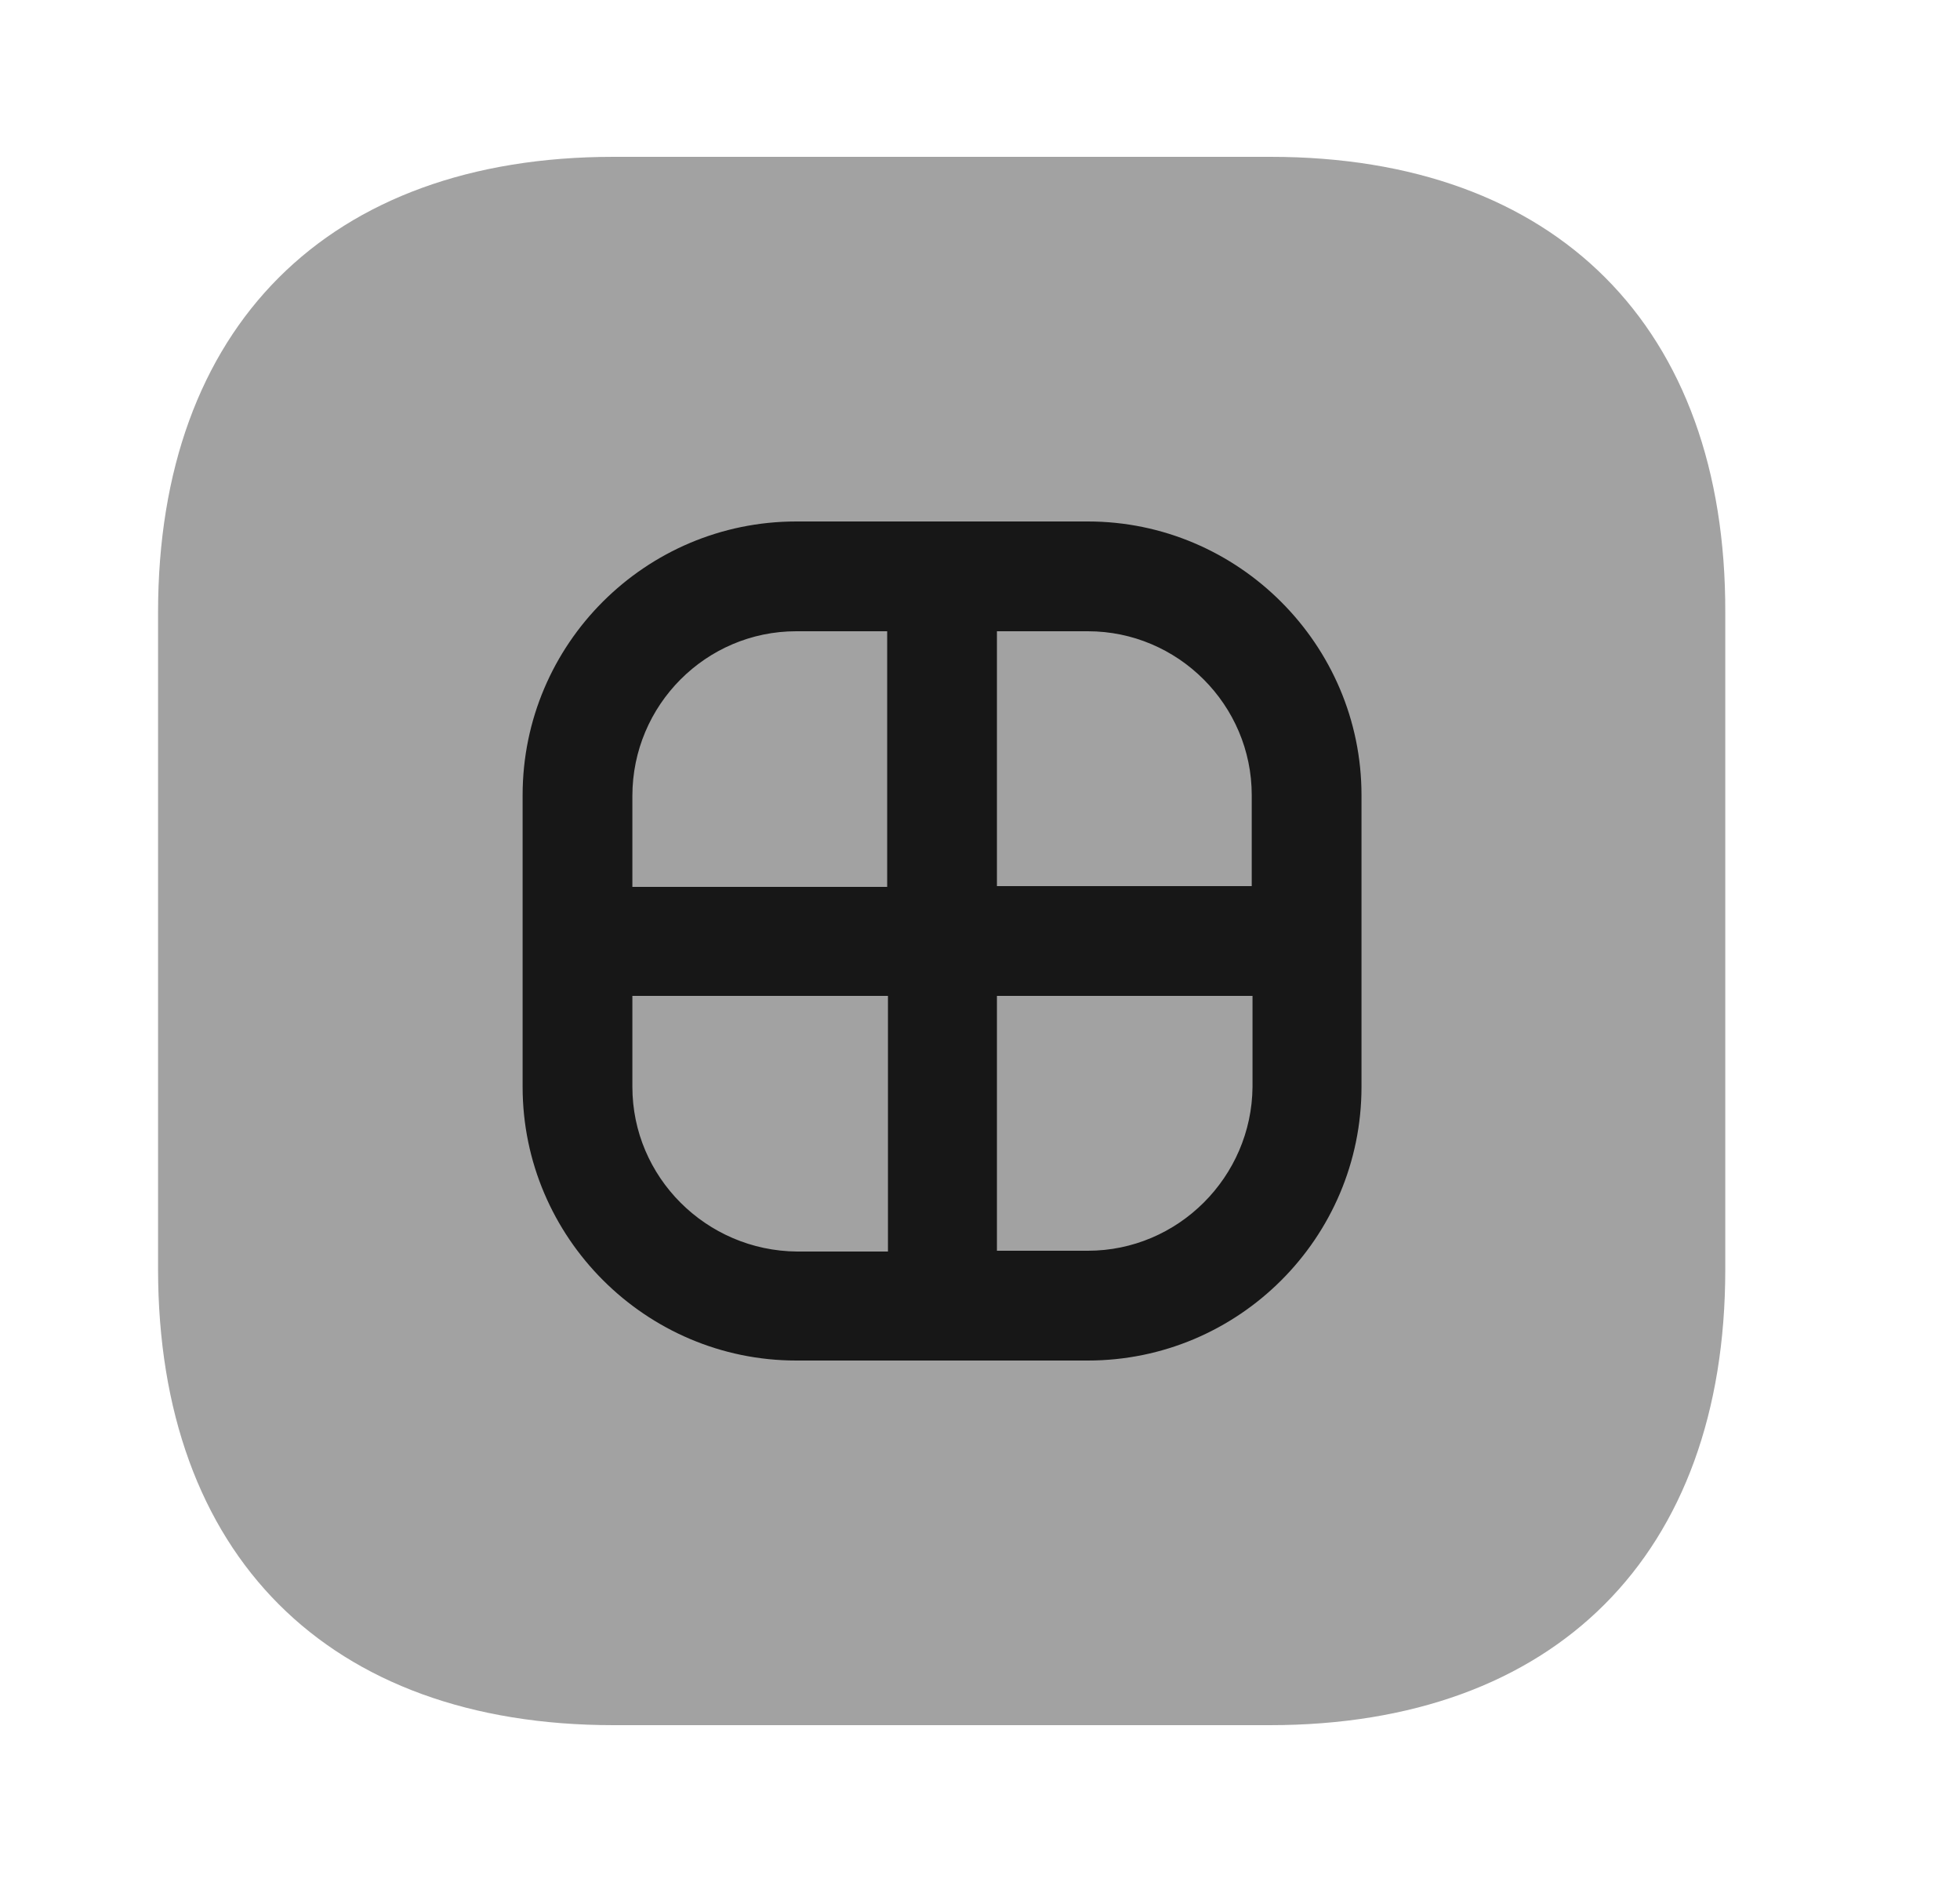 <svg width="25" height="24" viewBox="0 0 25 24" fill="none" xmlns="http://www.w3.org/2000/svg">
<path opacity="0.4" d="M16.206 2H7.826C4.186 2 2.016 4.17 2.016 7.81V16.18C2.016 19.83 4.186 22 7.826 22H16.196C19.836 22 22.006 19.83 22.006 16.19V7.81C22.016 4.17 19.846 2 16.206 2Z" fill="#171717"/>
<path d="M13.876 6.65H10.156C8.236 6.65 6.666 8.21 6.666 10.14V13.86C6.666 15.78 8.236 17.35 10.156 17.35H13.876C15.796 17.35 17.366 15.79 17.366 13.86V10.14C17.366 8.22 15.796 6.65 13.876 6.65ZM15.966 10.14V11.3H12.716V8.05H13.876C15.026 8.05 15.966 8.99 15.966 10.14ZM10.156 8.05H11.316V11.31H8.066V10.15C8.066 8.99 9.006 8.05 10.156 8.05ZM8.066 13.86V12.7H11.326V15.96H10.166C9.006 15.95 8.066 15.01 8.066 13.86ZM13.876 15.95H12.716V12.7H15.976V13.86C15.966 15.01 15.026 15.95 13.876 15.95Z" fill="#171717"/>
</svg>
